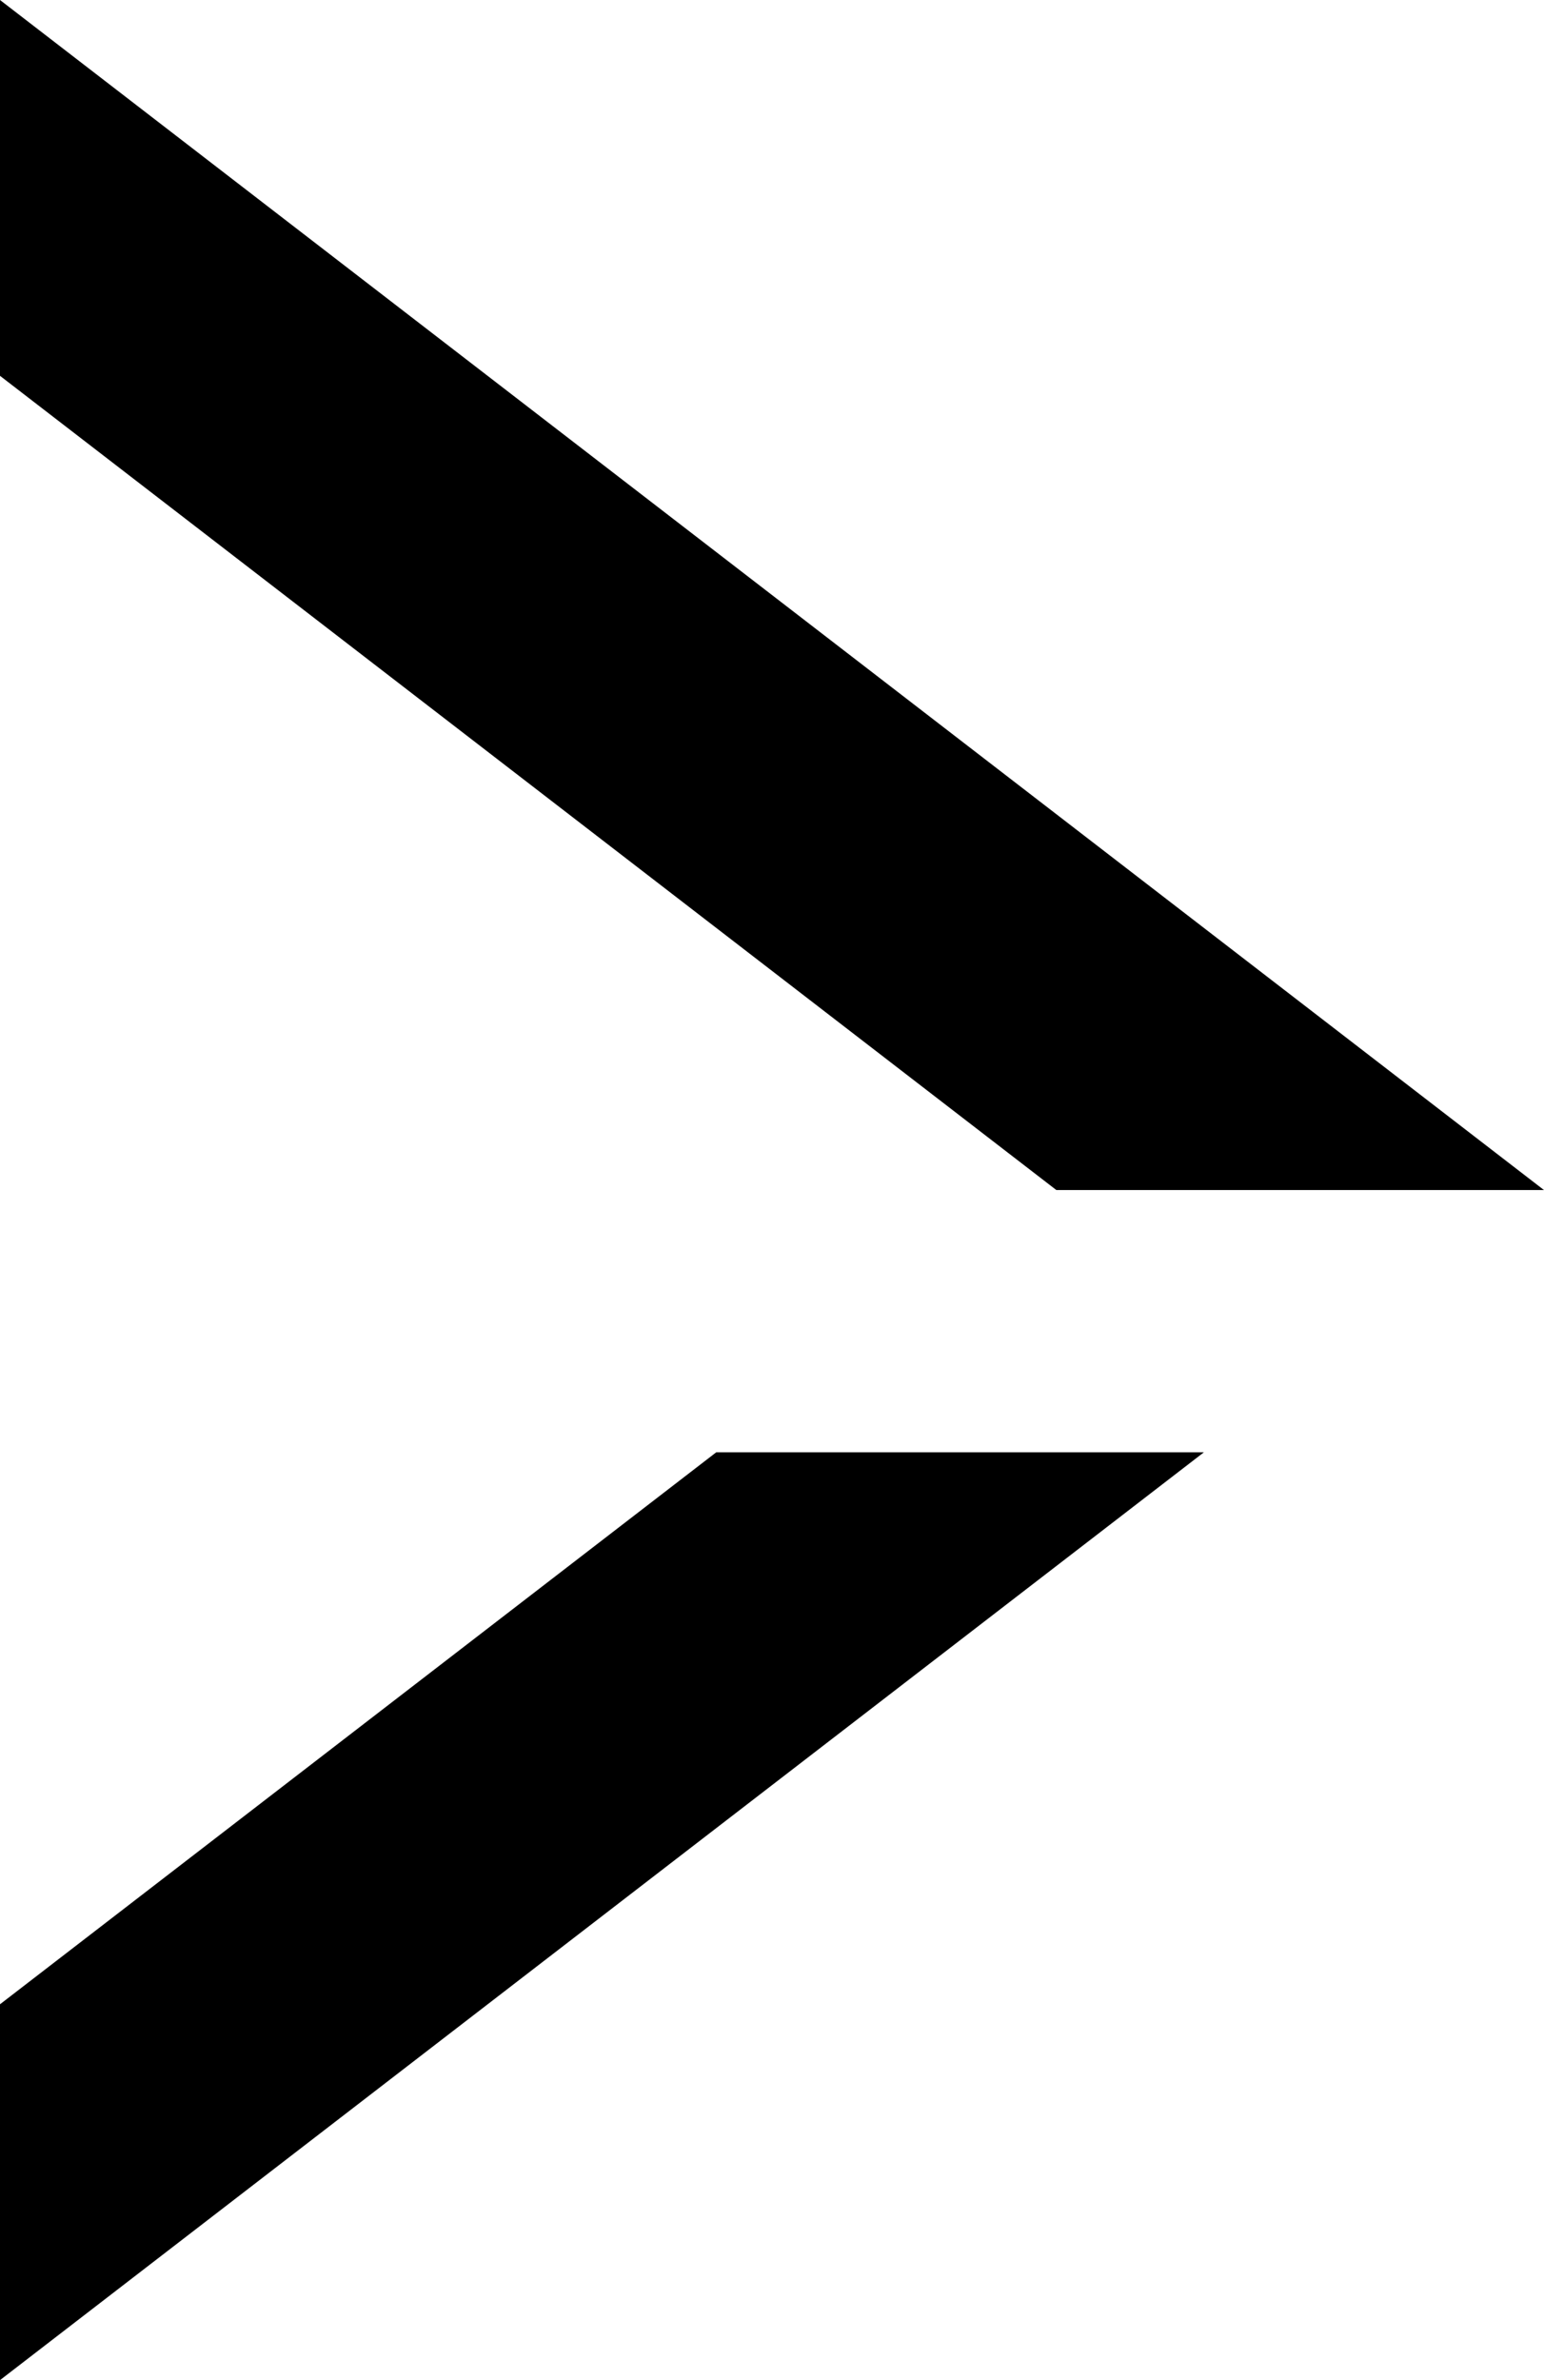 <?xml version="1.0" encoding="utf-8"?>
<!-- Generator: Adobe Illustrator 16.0.0, SVG Export Plug-In . SVG Version: 6.00 Build 0)  -->
<!DOCTYPE svg PUBLIC "-//W3C//DTD SVG 1.1//EN" "http://www.w3.org/Graphics/SVG/1.1/DTD/svg11.dtd">
<svg version="1.1" id="Réteg_1" xmlns="http://www.w3.org/2000/svg" xmlns:xlink="http://www.w3.org/1999/xlink" x="0px" y="0px"
	 width="74.49px" height="114.78px" viewBox="0 0 74.49 114.78" enable-background="new 0 0 74.49 114.78" xml:space="preserve">
<polygon points="74.49,57.39 0,0 0,18.124 50.964,57.39 "/>
<polygon points="34.554,70.037 0,96.655 0,114.78 58.081,70.037 "/>
<polygon points="-111.329,57.39 -36.839,114.78 -36.839,96.656 -87.802,57.39 "/>
<polygon points="-71.392,44.744 -36.838,18.125 -36.838,0 -94.919,44.744 "/>
<path d="M498.628,61.029v14.307l-74.49,39.394v-14.307L498.628,61.029z M411.491,93.735l-61.844-32.706v14.307l61.844,32.706V93.735
	z M398.845,26.018L349.647,0.001v14.306l49.197,26.019V26.018z M424.138,39.395l-12.646-6.688v14.307l12.646,6.688l74.49-39.394
	V0.001L424.138,39.395z M424.138,69.911L424.138,69.911l-74.49-39.394v14.308l74.49,39.393V69.911z M436.784,63.223V77.53
	l61.844-32.705V30.517L436.784,63.223z"/>
<polygon points="208.844,40.619 159.648,-0.627 159.648,15.876 208.844,57.123 "/>
<polygon points="234.139,97.54 234.139,97.54 159.648,35.087 159.648,51.59 234.139,114.044 "/>
<polygon points="234.139,61.826 221.491,51.222 221.491,67.726 234.139,78.33 308.628,15.876 308.628,-0.628 "/>
<polygon points="246.785,103.44 308.628,51.59 308.628,35.086 246.785,86.936 "/>
<g>
	<defs>
		<line id="SVGID_1_" x1="-132.16" y1="-24.416" x2="709.729" y2="-24.416"/>
	</defs>
	<clipPath id="SVGID_2_">
		<use xlink:href="#SVGID_1_"  overflow="visible"/>
	</clipPath>
</g>
<g>
	<defs>
		<line id="SVGID_3_" x1="-132.16" y1="-24.416" x2="709.729" y2="-24.416"/>
	</defs>
	<clipPath id="SVGID_4_">
		<use xlink:href="#SVGID_3_"  overflow="visible"/>
	</clipPath>
</g>
<g>
	<defs>
		<line id="SVGID_5_" x1="-132.16" y1="-24.416" x2="709.729" y2="-24.416"/>
	</defs>
	<clipPath id="SVGID_6_">
		<use xlink:href="#SVGID_5_"  overflow="visible"/>
	</clipPath>
</g>
<g>
	<defs>
		<line id="SVGID_7_" x1="-132.16" y1="-24.416" x2="709.729" y2="-24.416"/>
	</defs>
	<clipPath id="SVGID_8_">
		<use xlink:href="#SVGID_7_"  overflow="visible"/>
	</clipPath>
</g>
<g>
	<defs>
		<line id="SVGID_9_" x1="-132.16" y1="-24.416" x2="709.729" y2="-24.416"/>
	</defs>
	<clipPath id="SVGID_10_">
		<use xlink:href="#SVGID_9_"  overflow="visible"/>
	</clipPath>
</g>
<polygon points="-53.938,261.736 -111.329,336.226 -93.205,336.226 -53.938,285.263 "/>
<polygon points="-41.292,301.672 -14.673,336.227 3.452,336.227 -41.292,278.146 "/>
<line fill="none" x1="-0.633" y1="236.671" x2="-0.633" y2="1078.56"/>
<line fill="none" x1="-0.633" y1="236.671" x2="-0.633" y2="1078.56"/>
<line fill="none" x1="-0.633" y1="236.671" x2="-0.633" y2="1078.56"/>
<line fill="none" x1="-0.633" y1="236.671" x2="-0.633" y2="1078.56"/>
<line fill="none" x1="-0.633" y1="236.671" x2="-0.633" y2="1078.56"/>
<polygon points="76.886,261.736 134.276,336.226 116.152,336.226 76.886,285.263 "/>
<polygon points="64.24,301.672 37.621,336.227 19.496,336.227 64.24,278.146 "/>
<line fill="none" x1="-39.42" y1="236.671" x2="-39.42" y2="1078.56"/>
<line fill="none" x1="-39.42" y1="236.671" x2="-39.42" y2="1078.56"/>
<line fill="none" x1="-39.42" y1="236.671" x2="-39.42" y2="1078.56"/>
<line fill="none" x1="-39.42" y1="236.671" x2="-39.42" y2="1078.56"/>
<line fill="none" x1="-39.42" y1="236.671" x2="-39.42" y2="1078.56"/>
<polygon points="-111.831,187.39 -37.34,130 -37.34,148.124 -88.305,187.39 "/>
<polygon points="-71.895,200.037 -37.34,226.655 -37.34,244.78 -95.421,200.037 "/>
<polygon points="73.988,187.39 -0.501,244.78 -0.501,226.656 50.461,187.39 "/>
<polygon points="34.052,174.744 -0.502,148.125 -0.502,130 57.579,174.744 "/>
<polygon points="-54.44,431.962 -111.831,357.472 -93.707,357.472 -54.44,408.435 "/>
<polygon points="-41.794,392.025 -15.175,357.471 2.95,357.471 -41.794,415.552 "/>
<line fill="none" x1="26.366" y1="436.793" x2="26.366" y2="-389.096"/>
<line fill="none" x1="26.366" y1="436.793" x2="26.366" y2="-389.096"/>
<line fill="none" x1="26.366" y1="436.793" x2="26.366" y2="-389.096"/>
<line fill="none" x1="26.366" y1="436.793" x2="26.366" y2="-389.096"/>
<line fill="none" x1="26.366" y1="436.793" x2="26.366" y2="-389.096"/>
<polygon points="76.384,431.962 133.774,357.472 115.65,357.472 76.384,408.435 "/>
<polygon points="63.738,392.025 37.119,357.471 18.994,357.471 63.738,415.552 "/>
<line fill="none" x1="-6.422" y1="436.793" x2="-6.422" y2="-389.096"/>
<line fill="none" x1="-6.422" y1="436.793" x2="-6.422" y2="-389.096"/>
<line fill="none" x1="-6.422" y1="436.793" x2="-6.422" y2="-389.096"/>
<line fill="none" x1="-6.422" y1="436.793" x2="-6.422" y2="-389.096"/>
<line fill="none" x1="-6.422" y1="436.793" x2="-6.422" y2="-389.096"/>
<polygon points="-37.34,509.665 -111.831,452.275 -111.831,470.398 -60.866,509.665 "/>
<polygon points="-77.276,522.311 -111.831,548.929 -111.831,567.054 -53.75,522.311 "/>
<line fill="none" x1="-117.965" y1="916.835" x2="-117.965" y2="74.945"/>
<line fill="none" x1="-117.965" y1="916.835" x2="-117.965" y2="74.945"/>
<line fill="none" x1="-117.965" y1="916.835" x2="-117.965" y2="74.945"/>
<line fill="none" x1="-117.965" y1="916.835" x2="-117.965" y2="74.945"/>
<line fill="none" x1="-117.965" y1="916.835" x2="-117.965" y2="74.945"/>
<line fill="none" x1="-117.253" y1="905.068" x2="-117.253" y2="63.178"/>
<line fill="none" x1="-117.253" y1="905.068" x2="-117.253" y2="63.178"/>
<line fill="none" x1="-117.253" y1="905.068" x2="-117.253" y2="63.178"/>
<line fill="none" x1="-117.253" y1="905.068" x2="-117.253" y2="63.178"/>
<line fill="none" x1="-117.253" y1="905.068" x2="-117.253" y2="63.178"/>
<polygon points="-37.918,509.39 36.572,566.781 36.572,548.656 -14.391,509.39 "/>
<polygon points="2.019,496.744 36.573,470.125 36.573,452 -21.508,496.744 "/>
<line fill="none" x1="-57.75" y1="443.584" x2="784.141" y2="443.584"/>
<line fill="none" x1="-57.75" y1="443.584" x2="784.141" y2="443.584"/>
<line fill="none" x1="-57.75" y1="443.584" x2="784.141" y2="443.584"/>
<line fill="none" x1="-57.75" y1="443.584" x2="784.141" y2="443.584"/>
<line fill="none" x1="-57.75" y1="443.584" x2="784.141" y2="443.584"/>
<line fill="none" x1="285.945" y1="945.335" x2="-44.555" y2="542.945"/>
<line fill="none" x1="285.945" y1="945.335" x2="-44.555" y2="542.945"/>
<line fill="none" x1="285.945" y1="945.335" x2="-44.555" y2="542.945"/>
<line fill="none" x1="285.945" y1="945.335" x2="-44.555" y2="542.945"/>
<line fill="none" x1="285.945" y1="945.335" x2="-44.555" y2="542.945"/>
<line fill="none" x1="254.158" y1="945.335" x2="-76.342" y2="542.945"/>
<line fill="none" x1="254.158" y1="945.335" x2="-76.342" y2="542.945"/>
<line fill="none" x1="254.158" y1="945.335" x2="-76.342" y2="542.945"/>
<line fill="none" x1="254.158" y1="945.335" x2="-76.342" y2="542.945"/>
<line fill="none" x1="254.158" y1="945.335" x2="-76.342" y2="542.945"/>
<line fill="none" x1="-37.508" y1="692.671" x2="-10.007" y2="1522.793"/>
<line fill="none" x1="-37.508" y1="692.671" x2="-10.007" y2="1522.793"/>
<line fill="none" x1="-37.508" y1="692.671" x2="-10.007" y2="1522.793"/>
<line fill="none" x1="-37.508" y1="692.671" x2="-10.007" y2="1522.793"/>
<line fill="none" x1="-37.508" y1="692.671" x2="-10.007" y2="1522.793"/>
<polygon points="9.613,655.158 -64.876,712.548 -64.876,694.423 -13.914,655.158 "/>
<polygon points="-30.323,642.511 -64.877,615.892 -64.877,597.767 -6.797,642.511 "/>
<line fill="none" x1="-44.01" y1="904.56" x2="-44.01" y2="78.671"/>
<line fill="none" x1="-44.01" y1="904.56" x2="-44.01" y2="78.671"/>
<line fill="none" x1="-44.01" y1="904.56" x2="-44.01" y2="78.671"/>
<line fill="none" x1="-44.01" y1="904.56" x2="-44.01" y2="78.671"/>
<line fill="none" x1="-44.01" y1="904.56" x2="-44.01" y2="78.671"/>
<polygon points="-37.42,654.833 -111.911,597.443 -111.911,615.568 -60.946,654.833 "/>
<polygon points="-77.356,667.48 -111.911,694.099 -111.911,712.224 -53.83,667.48 "/>
<line fill="none" x1="-85.545" y1="1034.238" x2="-85.545" y2="208.348"/>
<line fill="none" x1="-85.545" y1="1034.238" x2="-85.545" y2="208.348"/>
<line fill="none" x1="-85.545" y1="1034.238" x2="-85.545" y2="208.348"/>
<line fill="none" x1="-85.545" y1="1034.238" x2="-85.545" y2="208.348"/>
<line fill="none" x1="-85.545" y1="1034.238" x2="-85.545" y2="208.348"/>
<line fill="none" x1="-118.333" y1="1034.238" x2="-118.333" y2="208.348"/>
<line fill="none" x1="-118.333" y1="1034.238" x2="-118.333" y2="208.348"/>
<line fill="none" x1="-118.333" y1="1034.238" x2="-118.333" y2="208.348"/>
<line fill="none" x1="-118.333" y1="1034.238" x2="-118.333" y2="208.348"/>
<line fill="none" x1="-118.333" y1="1034.238" x2="-118.333" y2="208.348"/>
<line fill="none" x1="-88.92" y1="1478.47" x2="-122.42" y2="664.347"/>
<line fill="none" x1="-88.92" y1="1478.47" x2="-122.42" y2="664.347"/>
<line fill="none" x1="-88.92" y1="1478.47" x2="-122.42" y2="664.347"/>
<line fill="none" x1="-88.92" y1="1478.47" x2="-122.42" y2="664.347"/>
<line fill="none" x1="-88.92" y1="1478.47" x2="-122.42" y2="664.347"/>
<polygon points="398.845,185.844 349.647,159.827 349.647,174.133 398.845,200.152 "/>
<polygon points="424.138,199.221 411.491,192.533 411.491,206.84 424.138,213.528 498.628,174.134 498.628,159.827 "/>
<polygon points="424.138,229.737 424.138,229.737 349.647,190.343 349.647,204.651 424.138,244.044 "/>
<polygon points="436.784,223.049 436.784,237.356 498.628,204.651 498.628,190.343 "/>
<line fill="none" x1="-132.16" y1="135.411" x2="709.729" y2="135.411"/>
<line fill="none" x1="-132.16" y1="135.411" x2="709.729" y2="135.411"/>
<line fill="none" x1="-132.16" y1="135.411" x2="709.729" y2="135.411"/>
<line fill="none" x1="-132.16" y1="135.411" x2="709.729" y2="135.411"/>
<line fill="none" x1="-132.16" y1="135.411" x2="709.729" y2="135.411"/>
<polygon points="413.629,401.001 387.611,450.199 401.918,450.199 427.937,401.001 "/>
<polygon points="427.006,375.708 420.317,388.354 434.625,388.354 441.313,375.708 401.918,301.218 387.611,301.218 "/>
<polygon points="457.521,375.708 457.521,375.708 418.128,450.199 432.436,450.199 471.829,375.708 "/>
<polygon points="450.834,363.062 465.141,363.062 432.436,301.218 418.128,301.218 "/>
<line fill="none" x1="363.195" y1="932.005" x2="363.195" y2="90.116"/>
<line fill="none" x1="363.195" y1="932.005" x2="363.195" y2="90.116"/>
<line fill="none" x1="363.195" y1="932.005" x2="363.195" y2="90.116"/>
<line fill="none" x1="363.195" y1="932.005" x2="363.195" y2="90.116"/>
<line fill="none" x1="363.195" y1="932.005" x2="363.195" y2="90.116"/>
</svg>
